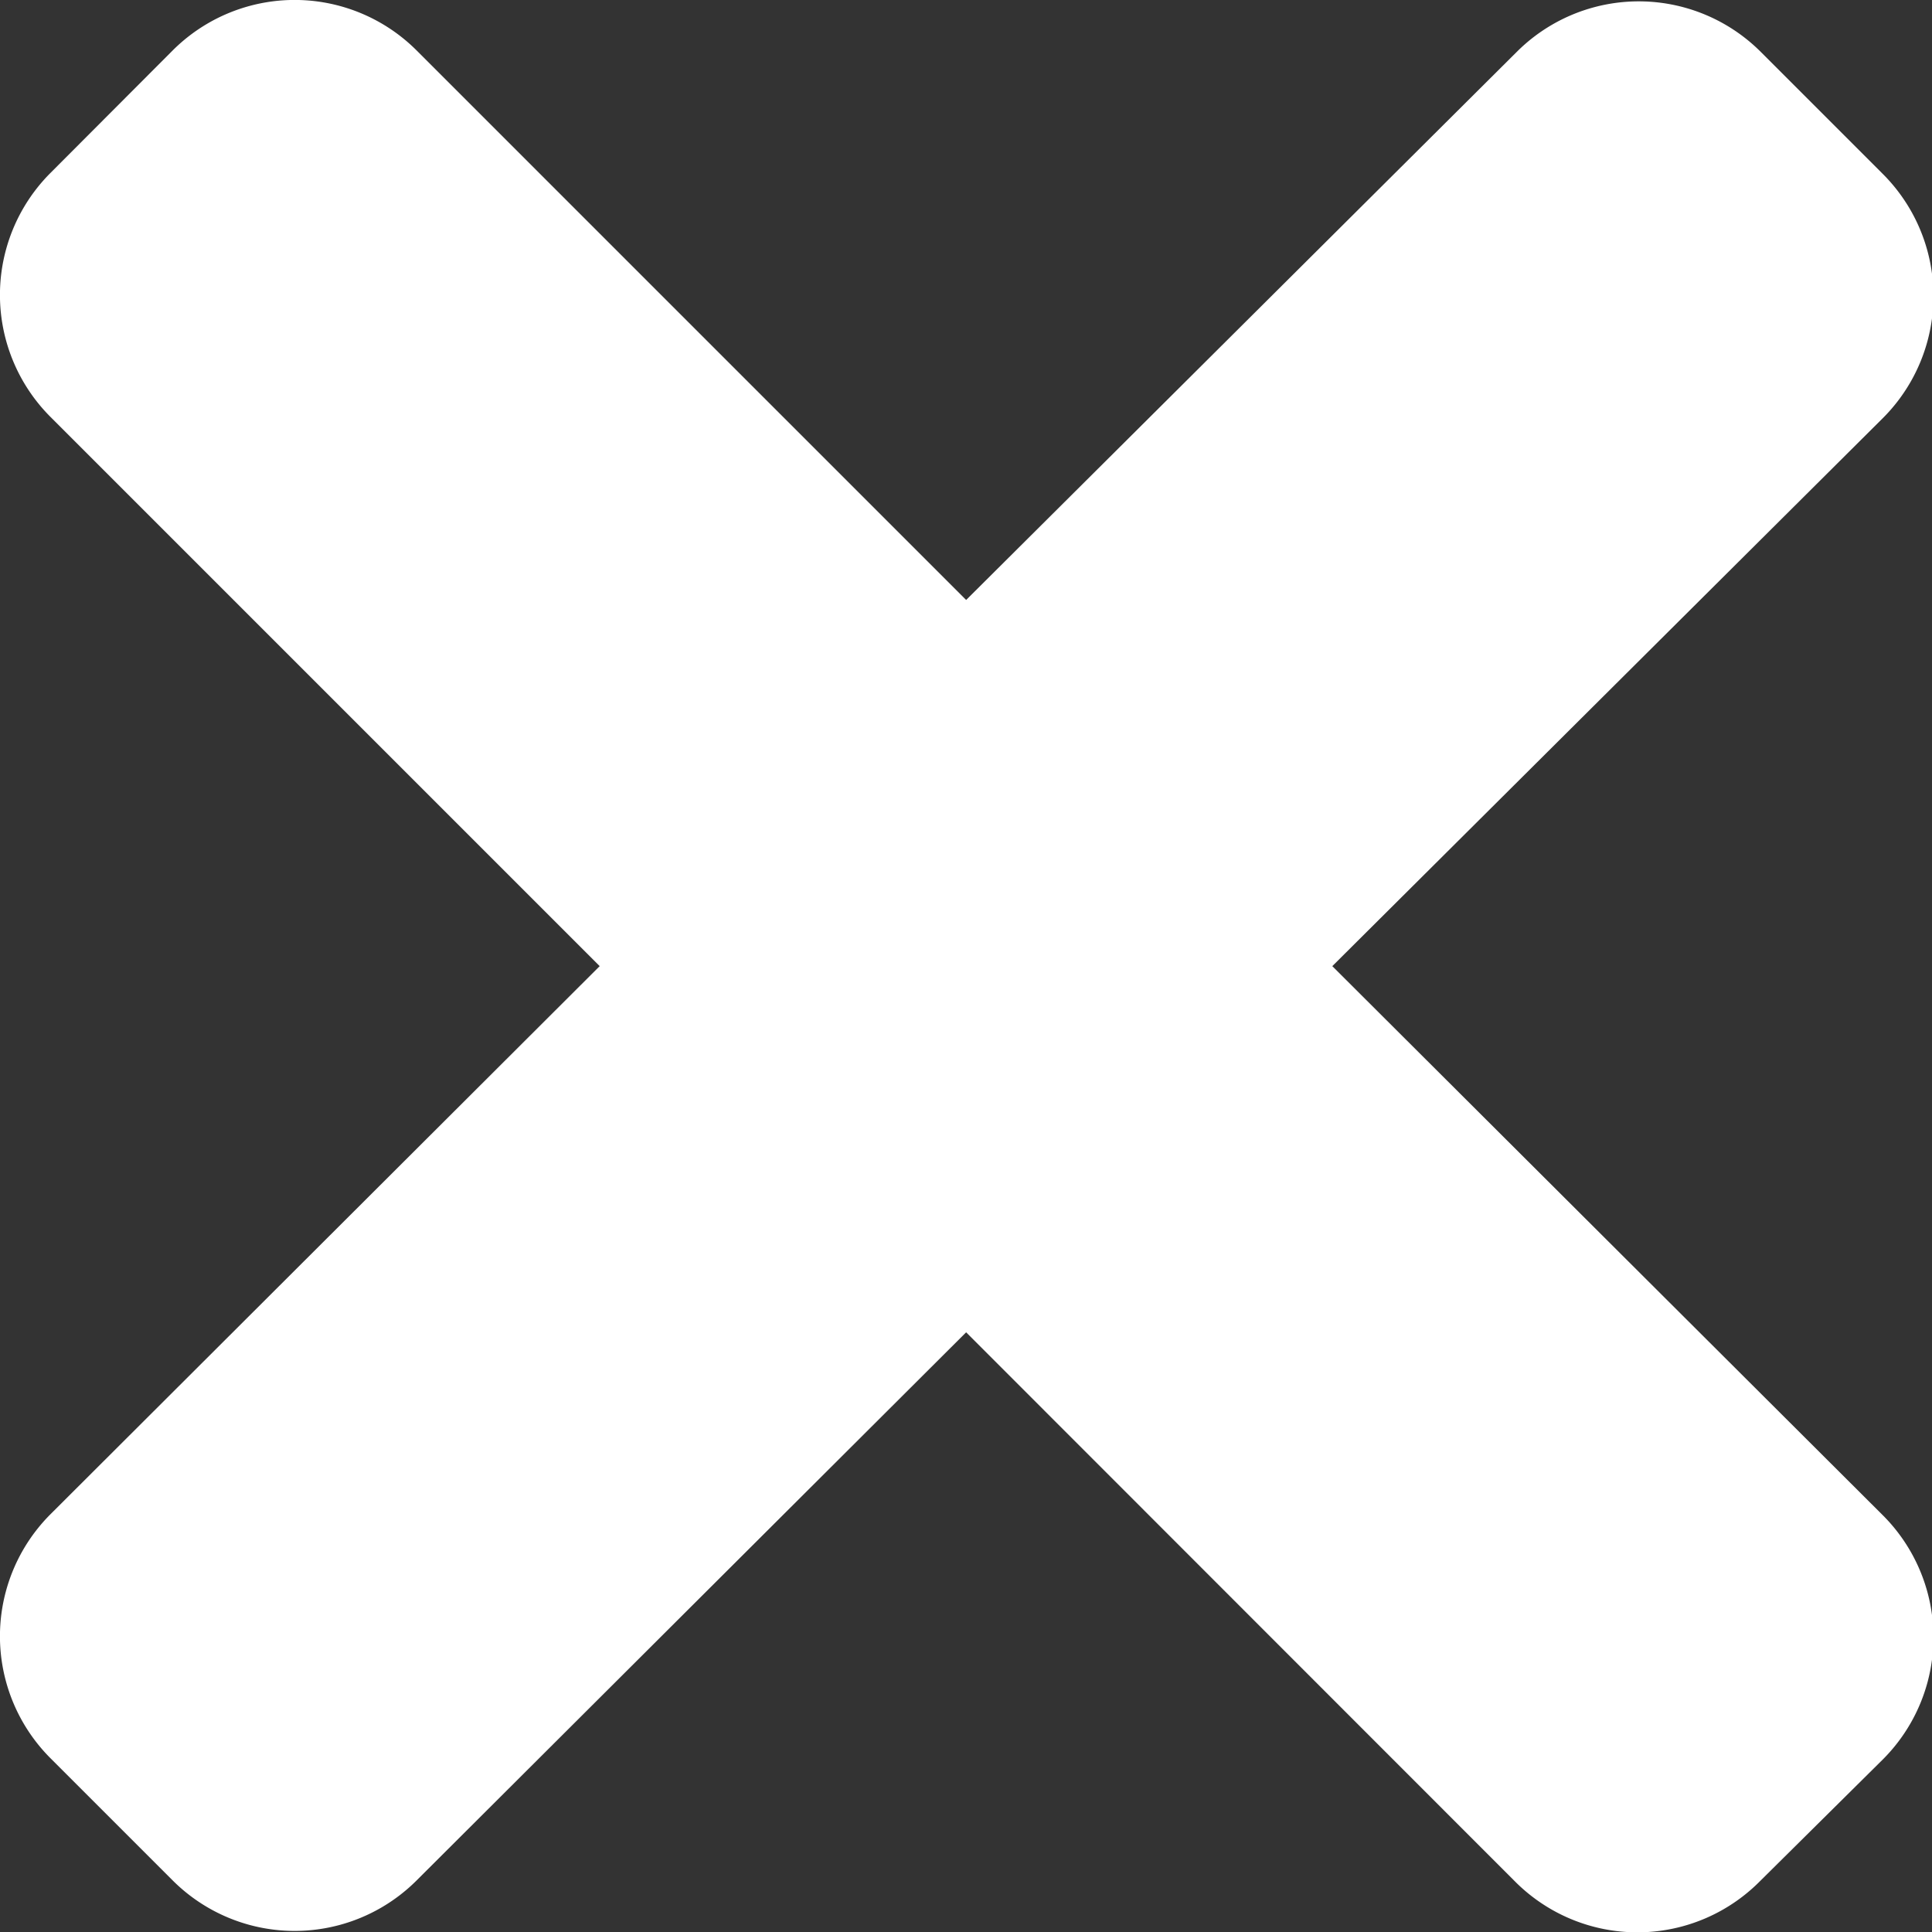<svg xmlns="http://www.w3.org/2000/svg" width="6.875" height="6.875" viewBox="0 0 6.875 6.875">
  <rect x="0" y="0" width="6.875" height="6.875" fill="#333333" stroke="none"/>
  <path id="Path_119" data-name="Path 119" d="M4.741-3.75,6.7-5.7a.614.614,0,0,0,0-.869l-.434-.434a.614.614,0,0,0-.869,0L3.438-5.053,1.483-7.008a.614.614,0,0,0-.869,0L.18-6.573a.614.614,0,0,0,0,.869L2.134-3.75.18-1.8a.614.614,0,0,0,0,.869l.434.434a.614.614,0,0,0,.869,0L3.438-2.447,5.392-.492a.614.614,0,0,0,.869,0L6.7-.927a.614.614,0,0,0,0-.869Z" transform="translate(0 7.188)" fill="#fff"/>
</svg>

